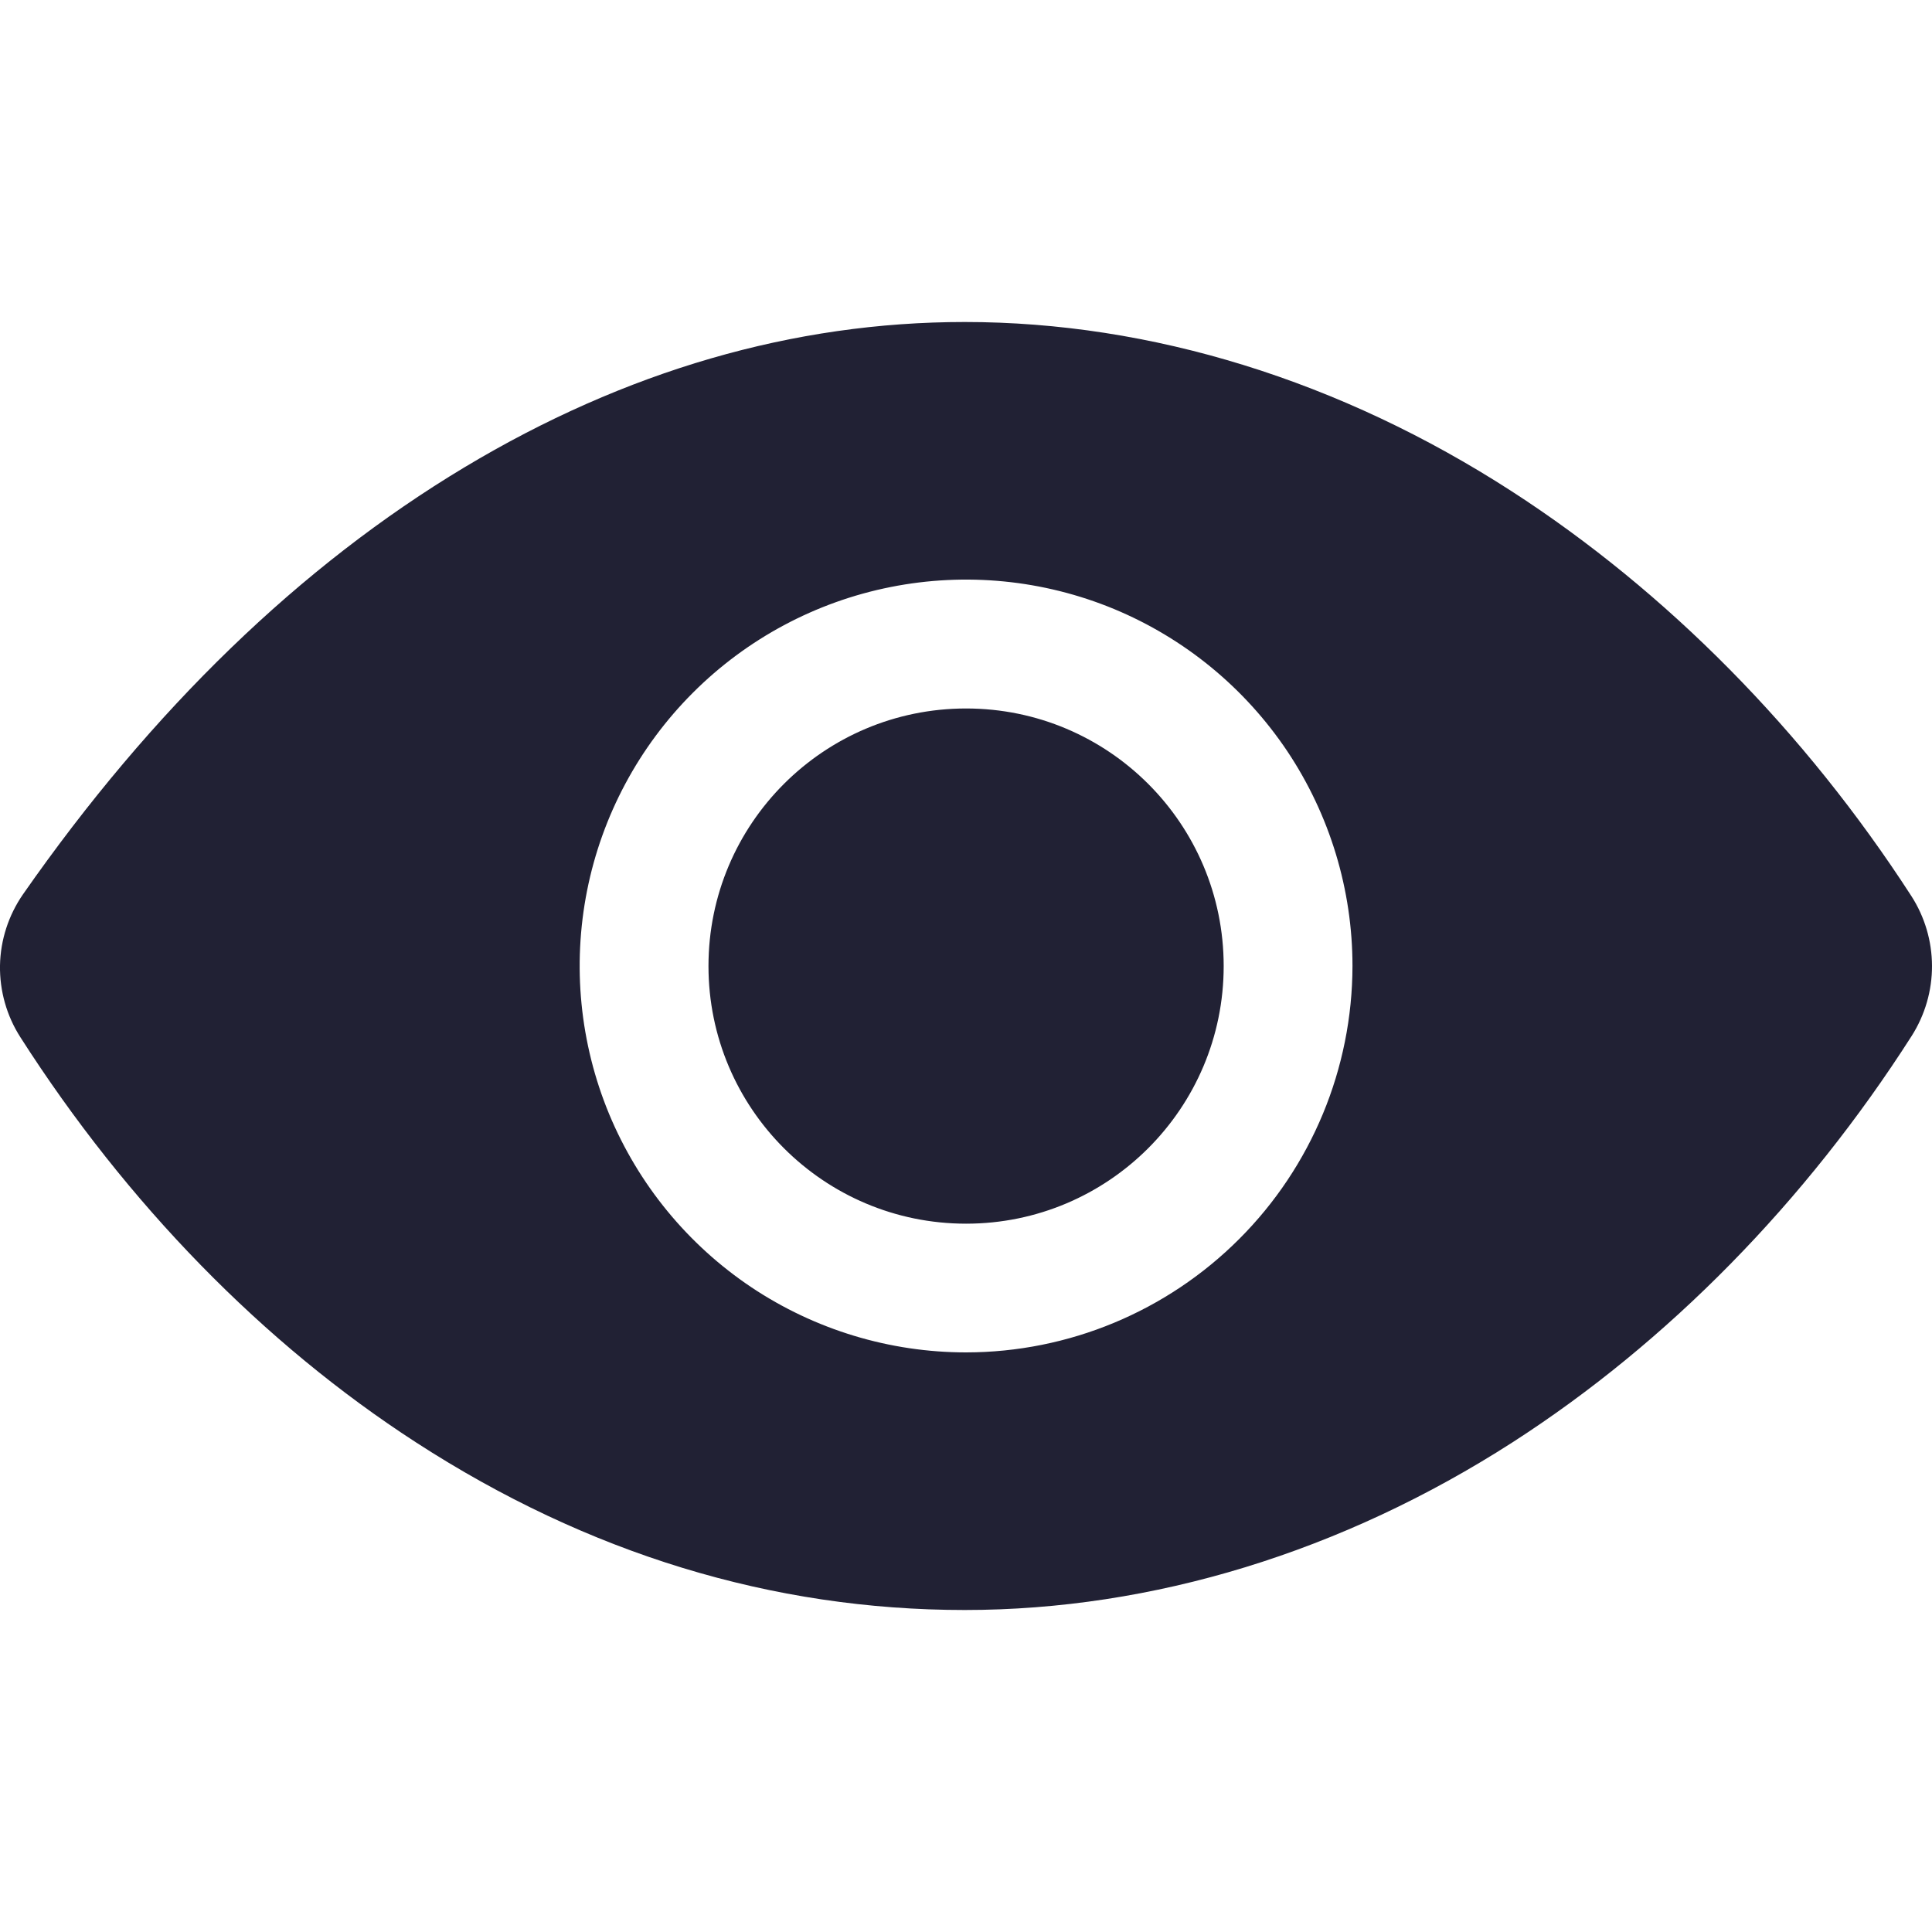 <svg width="24" height="24" viewBox="0 0 24 24" fill="none" xmlns="http://www.w3.org/2000/svg">
<path fill-rule="evenodd" clip-rule="evenodd" d="M18.779 6.103C20.703 7.346 22.42 9.084 23.743 11.13C23.91 11.389 23.999 11.69 24 11.998C24.001 12.306 23.913 12.608 23.748 12.868C22.43 14.931 20.717 16.675 18.794 17.914C16.674 19.278 14.319 20 11.984 20C9.596 20 7.301 19.3 5.168 17.918C3.274 16.693 1.575 14.952 0.254 12.886C0.083 12.62 -0.005 12.309 0 11.993C0.006 11.676 0.106 11.369 0.286 11.109C1.889 8.811 3.734 7.027 5.77 5.805C7.767 4.607 9.858 4 11.984 4C14.301 4 16.651 4.728 18.779 6.103ZM9.334 15.991C10.123 16.518 11.052 16.8 12.001 16.8C13.274 16.799 14.493 16.292 15.393 15.392C16.293 14.493 16.799 13.273 16.801 12C16.801 11.051 16.519 10.123 15.992 9.333C15.464 8.544 14.715 7.929 13.838 7.565C12.961 7.202 11.996 7.107 11.065 7.292C10.133 7.477 9.278 7.935 8.607 8.606C7.936 9.277 7.478 10.132 7.293 11.063C7.108 11.995 7.203 12.96 7.566 13.837C7.93 14.714 8.545 15.463 9.334 15.991ZM15.201 12.001C15.201 13.768 13.768 15.201 12.001 15.201C10.234 15.201 8.801 13.768 8.801 12.001C8.801 10.233 10.234 8.801 12.001 8.801C13.768 8.801 15.201 10.233 15.201 12.001Z" fill="#212134"/>
</svg>

